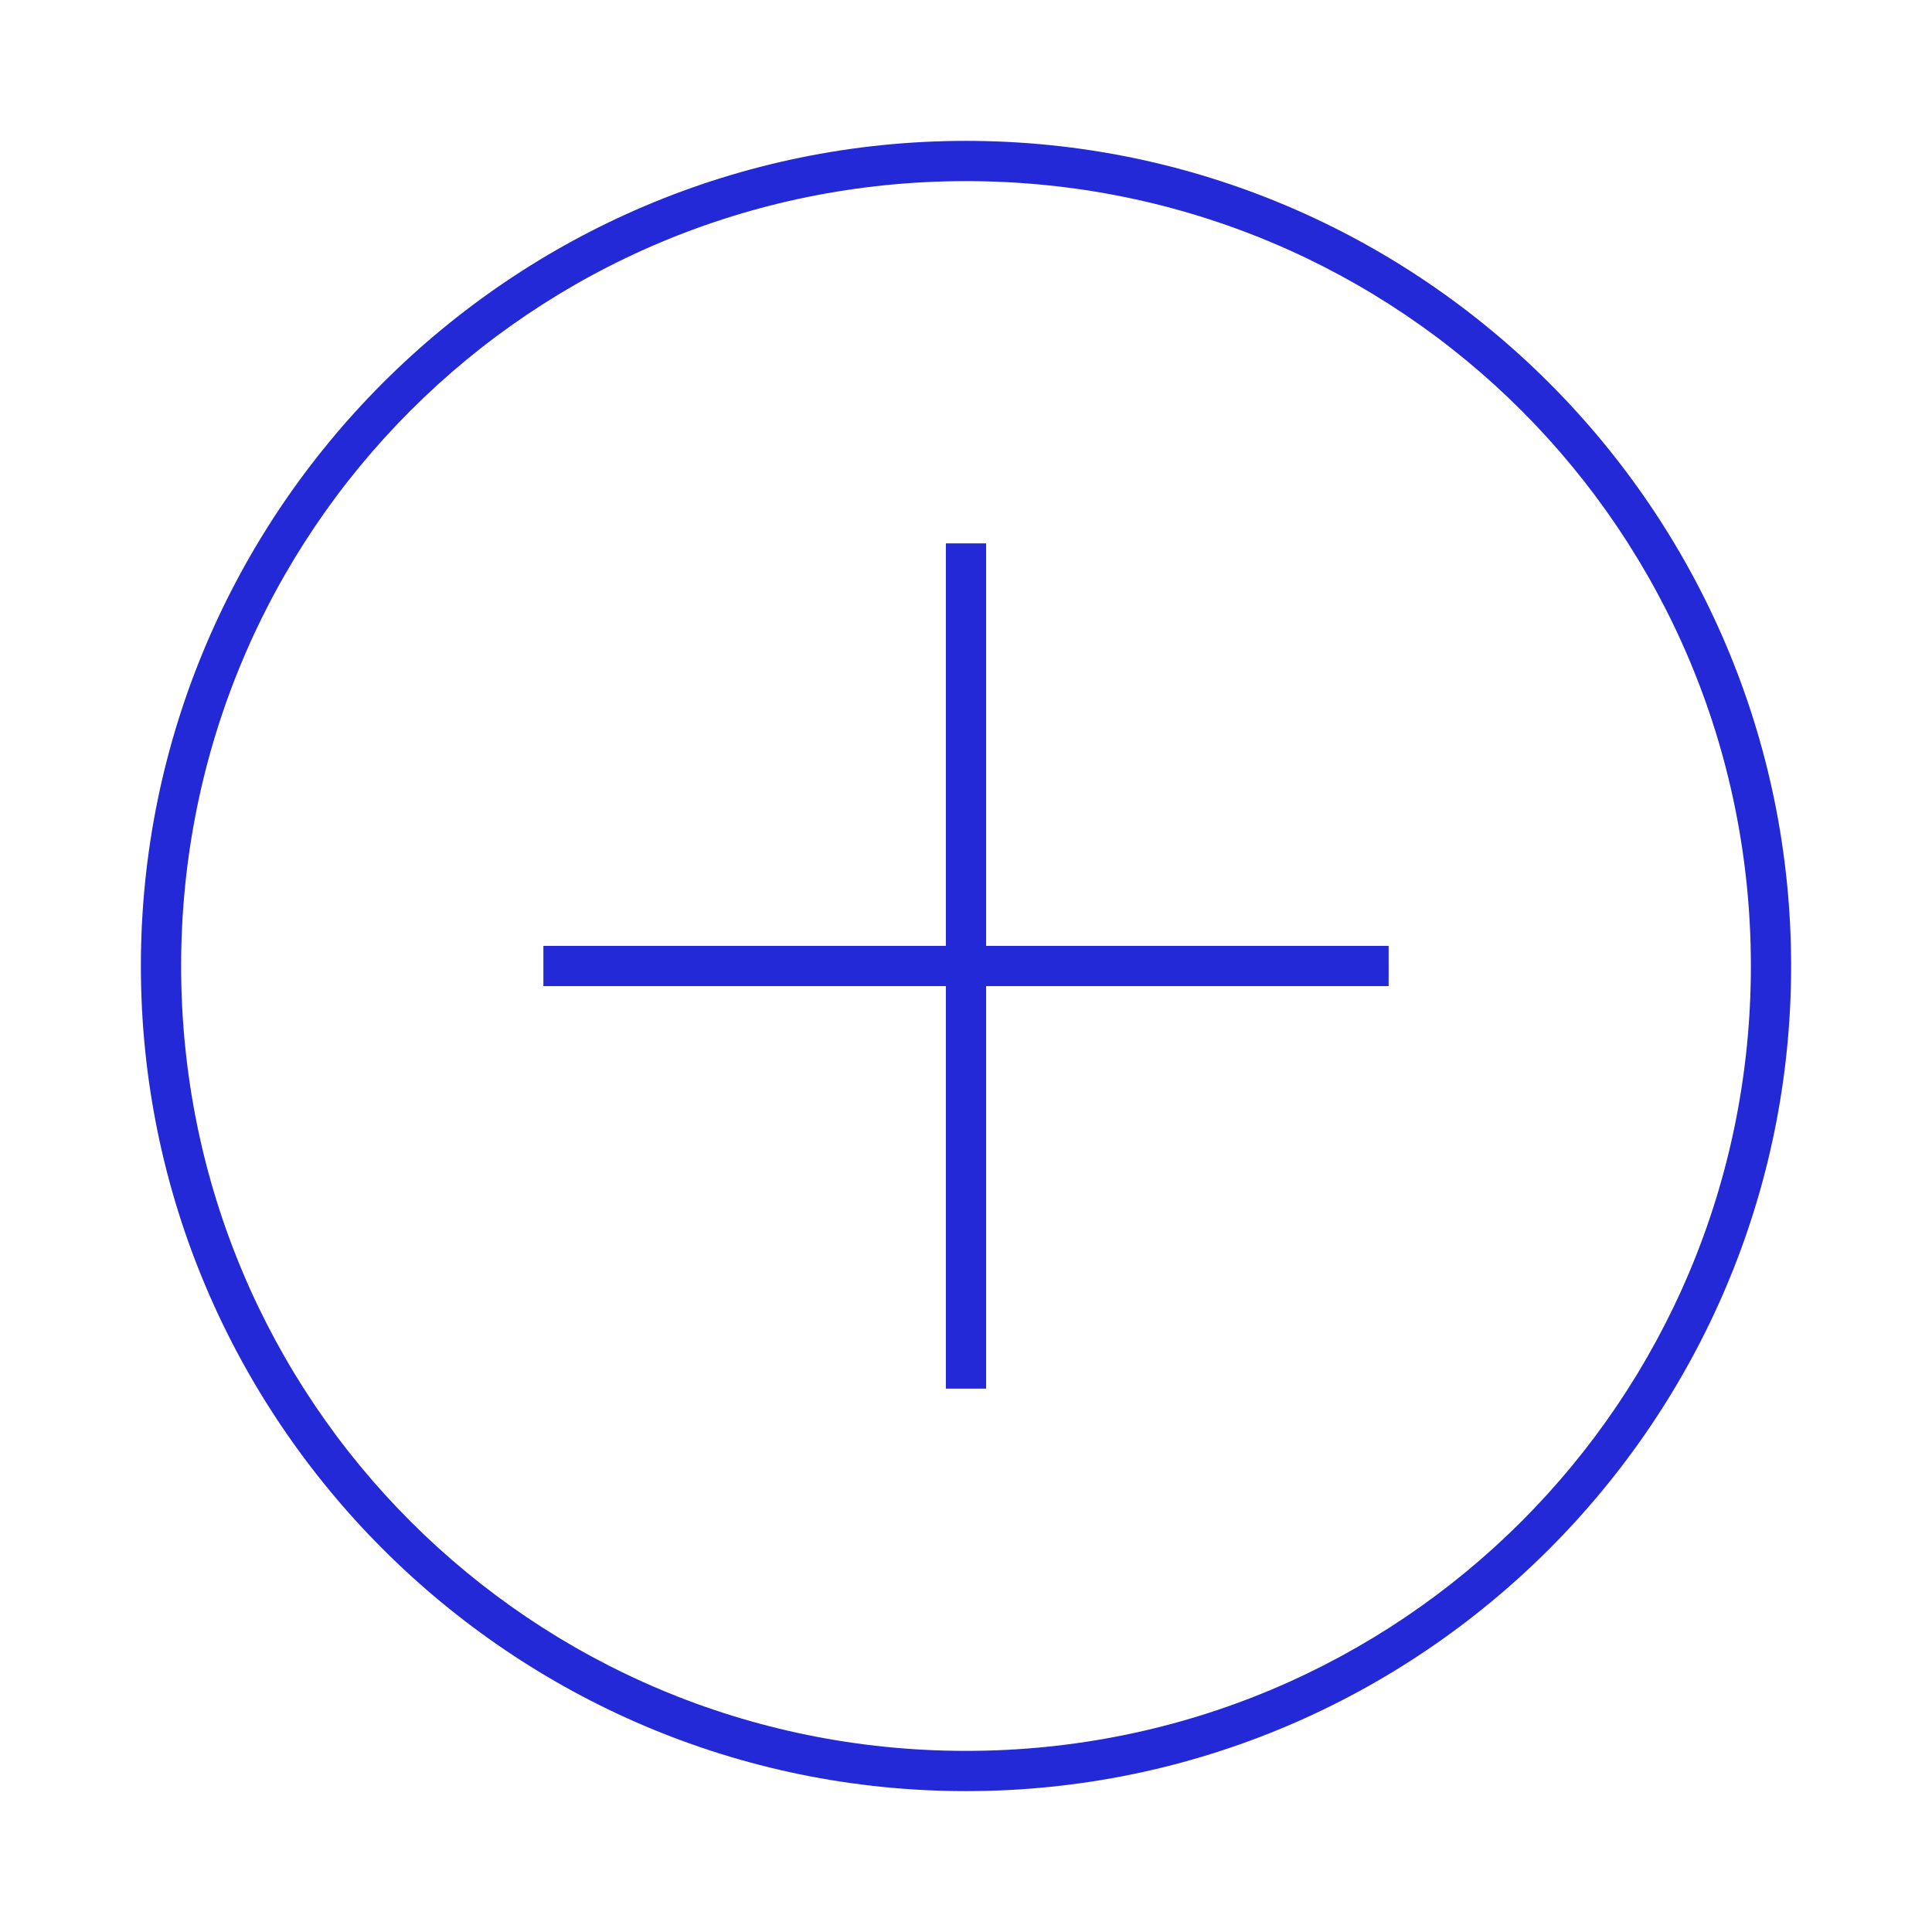 <?xml version="1.0" standalone="no"?><!DOCTYPE svg PUBLIC "-//W3C//DTD SVG 1.1//EN" "http://www.w3.org/Graphics/SVG/1.1/DTD/svg11.dtd"><svg t="1588500209313" class="icon" viewBox="0 0 1024 1024" version="1.1" xmlns="http://www.w3.org/2000/svg" p-id="2372" width="128" height="128" xmlns:xlink="http://www.w3.org/1999/xlink"><defs><style type="text/css"></style></defs><path d="M522.667 288h-21.333v213.333h-213.333v21.333h213.333v213.333h21.333v-213.333h213.333v-21.333h-213.333z" fill="#2329D6" p-id="2373"></path><path d="M512 74.667C270.933 74.667 74.667 270.933 74.667 512S270.933 949.333 512 949.333 949.333 753.067 949.333 512 753.067 74.667 512 74.667z m0 853.333C281.6 928 96 742.4 96 512S281.6 96 512 96 928 281.6 928 512 742.4 928 512 928z" fill="#2329D6" p-id="2374"></path></svg>